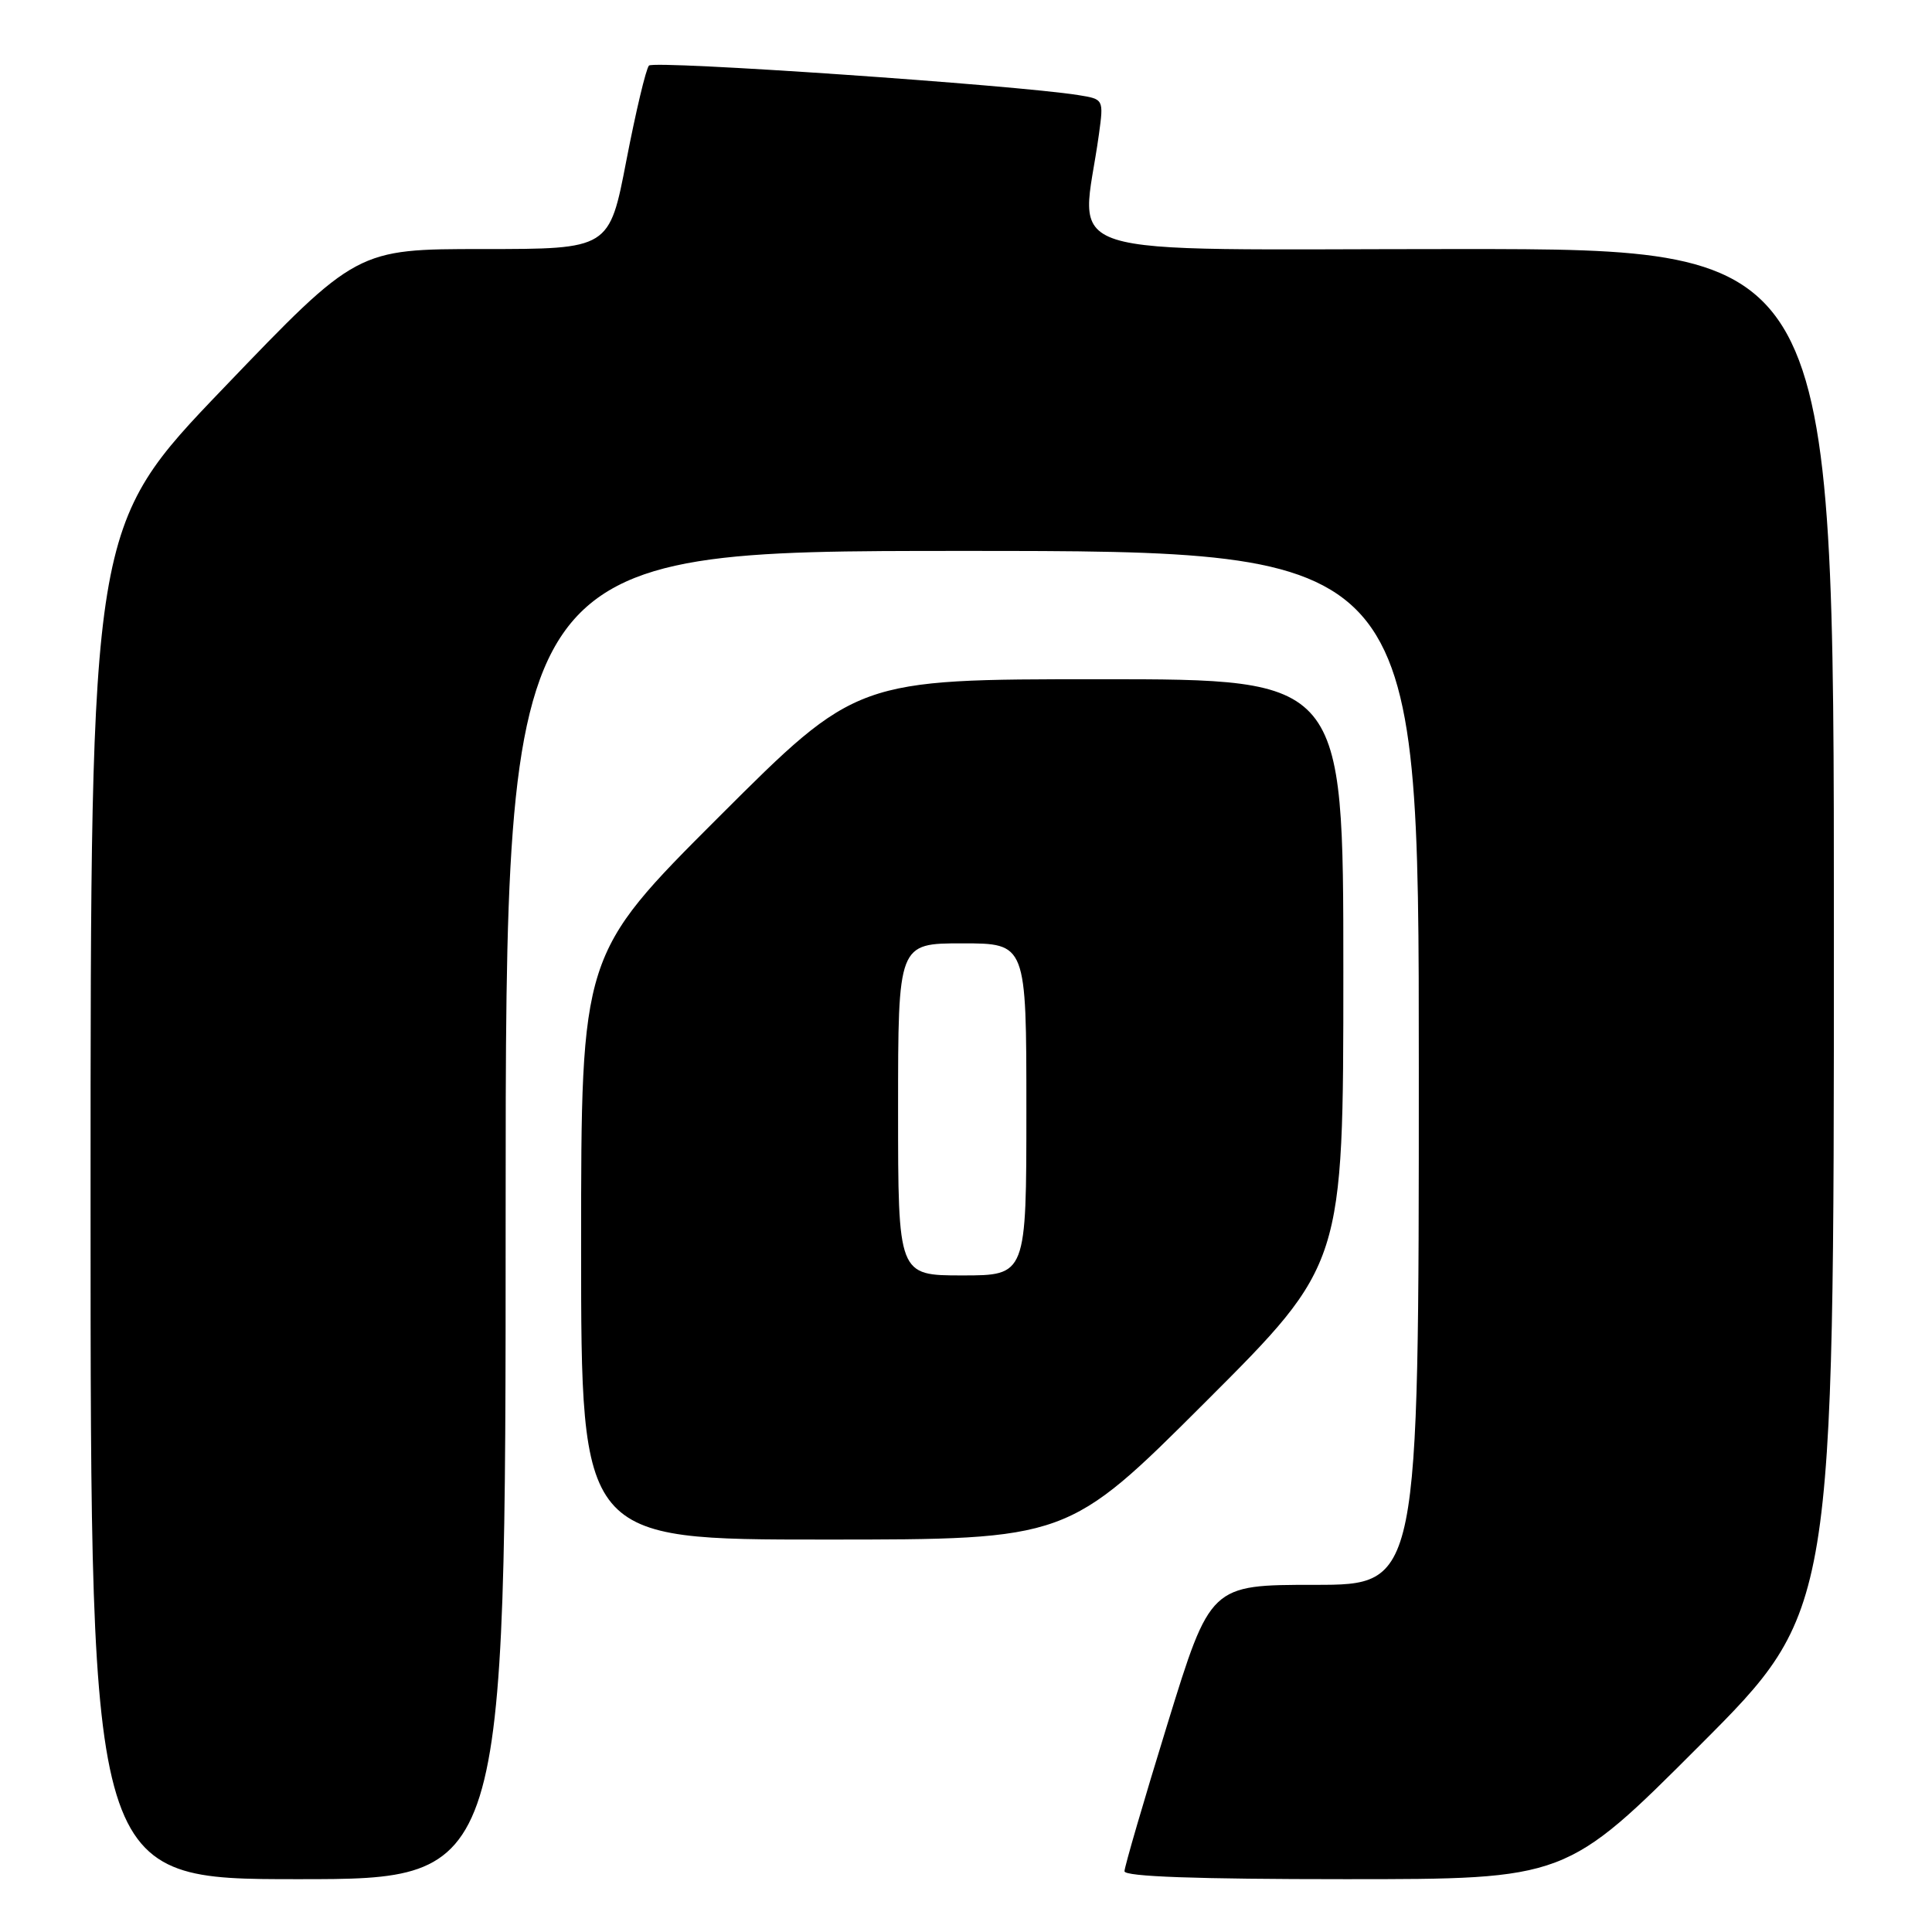 <?xml version="1.0" encoding="UTF-8" standalone="no"?>
<!DOCTYPE svg PUBLIC "-//W3C//DTD SVG 1.1//EN" "http://www.w3.org/Graphics/SVG/1.1/DTD/svg11.dtd" >
<svg xmlns="http://www.w3.org/2000/svg" xmlns:xlink="http://www.w3.org/1999/xlink" version="1.1" viewBox="0 0 256 256">
 <g >
 <path fill="currentColor"
d=" M 67.00 161.00 C 67.00 73.00 67.00 73.00 127.50 73.00 C 188.00 73.00 188.00 73.00 188.00 141.50 C 188.00 210.00 188.00 210.00 174.19 210.00 C 160.38 210.00 160.38 210.00 154.69 228.45 C 151.56 238.60 149.00 247.38 149.00 247.95 C 149.00 248.66 158.57 249.00 178.26 249.00 C 207.52 249.00 207.52 249.00 225.26 231.24 C 243.00 213.48 243.00 213.48 243.00 123.24 C 243.00 33.00 243.00 33.00 193.36 33.00 C 138.03 33.00 143.29 34.67 145.61 17.82 C 146.25 13.14 146.25 13.14 142.88 12.60 C 134.46 11.26 86.64 7.97 85.99 8.69 C 85.59 9.14 84.25 14.79 83.00 21.25 C 80.74 33.00 80.74 33.00 64.01 33.00 C 47.28 33.00 47.28 33.00 29.64 51.40 C 12.00 69.79 12.00 69.79 12.00 159.40 C 12.00 249.00 12.00 249.00 39.50 249.00 C 67.00 249.00 67.00 249.00 67.00 161.00 Z  M 159.74 185.76 C 178.00 167.52 178.00 167.52 178.00 128.76 C 178.00 90.00 178.00 90.00 145.76 90.00 C 113.52 90.00 113.52 90.00 95.26 108.24 C 77.00 126.48 77.00 126.48 77.00 165.24 C 77.00 204.00 77.00 204.00 109.24 204.00 C 141.48 204.00 141.48 204.00 159.74 185.76 Z  M 119.00 147.00 C 119.00 125.00 119.00 125.00 127.50 125.00 C 136.00 125.00 136.00 125.00 136.00 147.00 C 136.00 169.00 136.00 169.00 127.50 169.00 C 119.00 169.00 119.00 169.00 119.00 147.00 Z "/>
</g>
</svg>